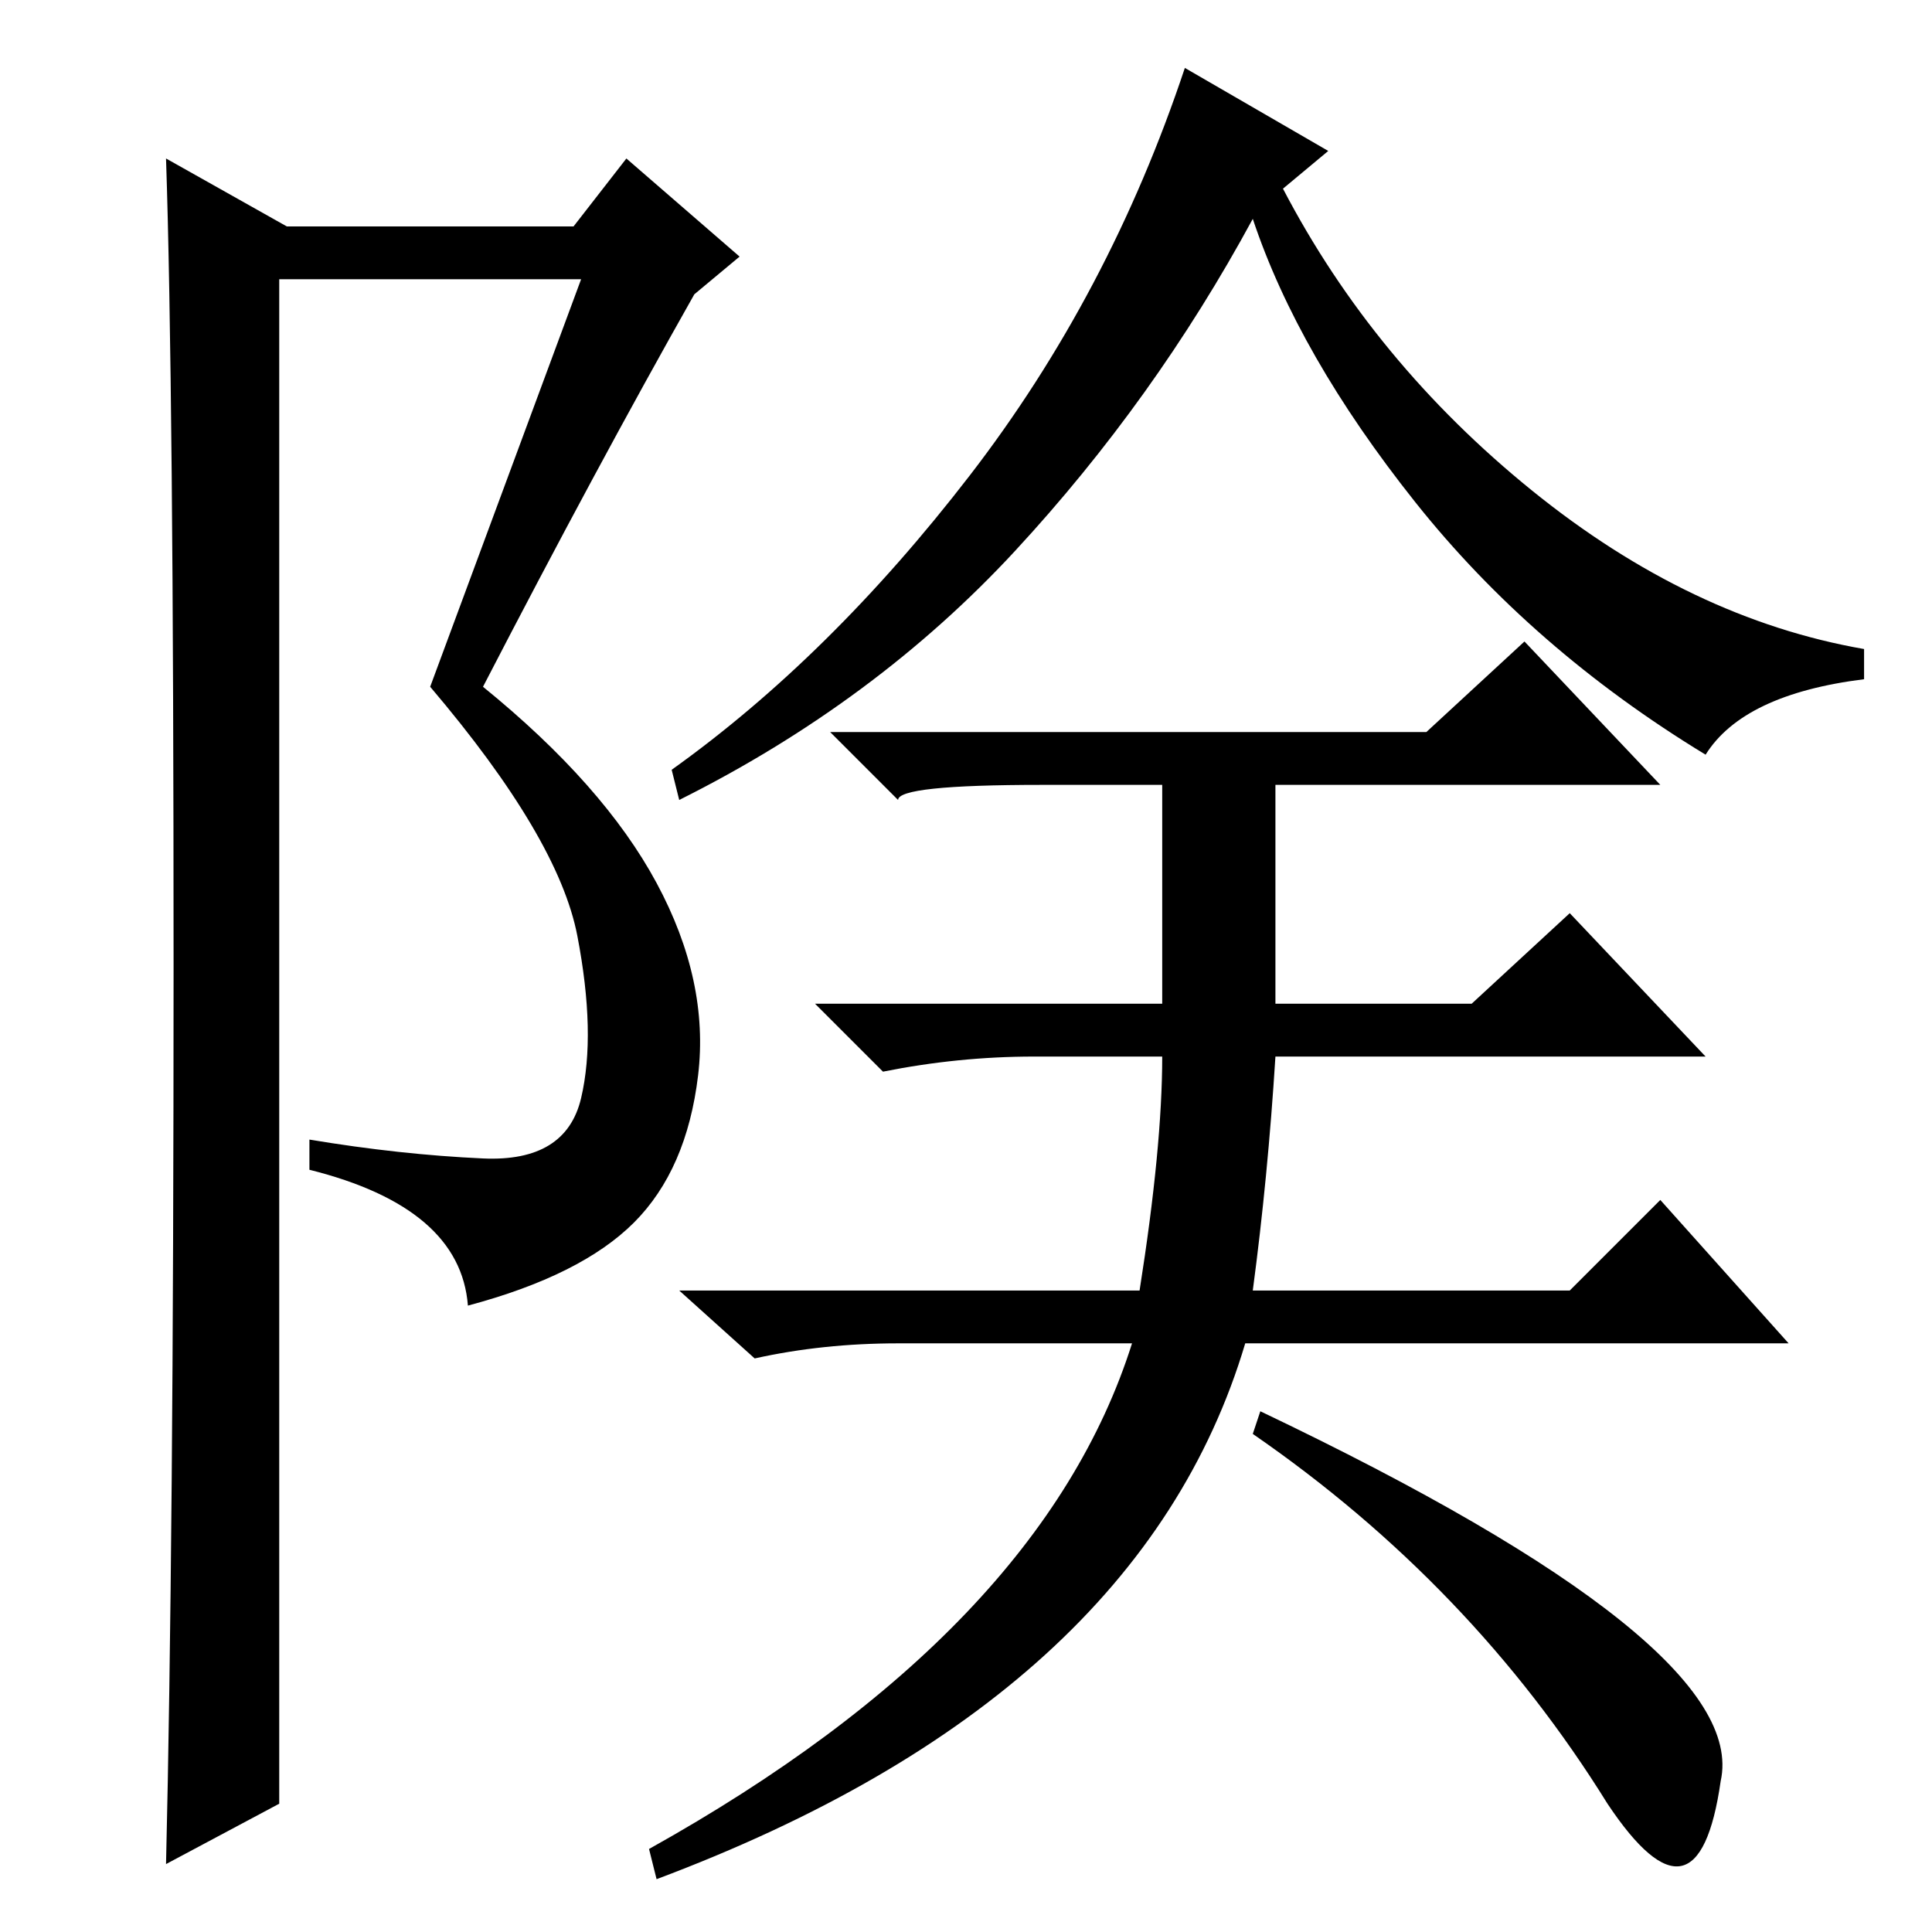 <?xml version="1.0" standalone="no"?>
<!DOCTYPE svg PUBLIC "-//W3C//DTD SVG 1.1//EN" "http://www.w3.org/Graphics/SVG/1.1/DTD/svg11.dtd" >
<svg xmlns="http://www.w3.org/2000/svg" xmlns:xlink="http://www.w3.org/1999/xlink" version="1.1" viewBox="0 -36 256 256">
  <g transform="matrix(1 0 0 -1 0 220)">
   <path fill="currentColor"
d="M176 236l-6 -5q12 -23 33 -40t44 -21v-4q-16 -2 -21 -10q-23 14 -38.5 33.5t-21.5 37.5q-13 -24 -31.5 -44t-44.5 -33l-1 4q21 15 39.5 39t28.5 54zM150 78h-31q-10 0 -19 -2l-10 9h61q3 19 3 31h-17q-10 0 -20 -2l-9 9h46v33h15v-33h26l13 12l18 -19h-57q-1 -16 -3 -31
h42l12 12l17 -19h-72q-14 -47 -78 -71l-1 4q52 29 64 67zM213 17q-18 29 -47 49l1 3q65 -31 61 -49q-3 -21 -15 -3zM189 159l13 12l18 -19h-82q-19 0 -19 -2l-9 9h79zM22 9q1 42 1 119t-1 107l16 -9h38l7 9l15 -13l-6 -5q-13 -23 -28 -52q16 -13 23 -26t5.5 -25.5
t-8.5 -19.5t-22 -11q-1 13 -21 18v4q12 -2 23 -2.5t13 8t-0.5 21.5t-19.5 33l20 54h-40v-202z" />
  </g>

</svg>
